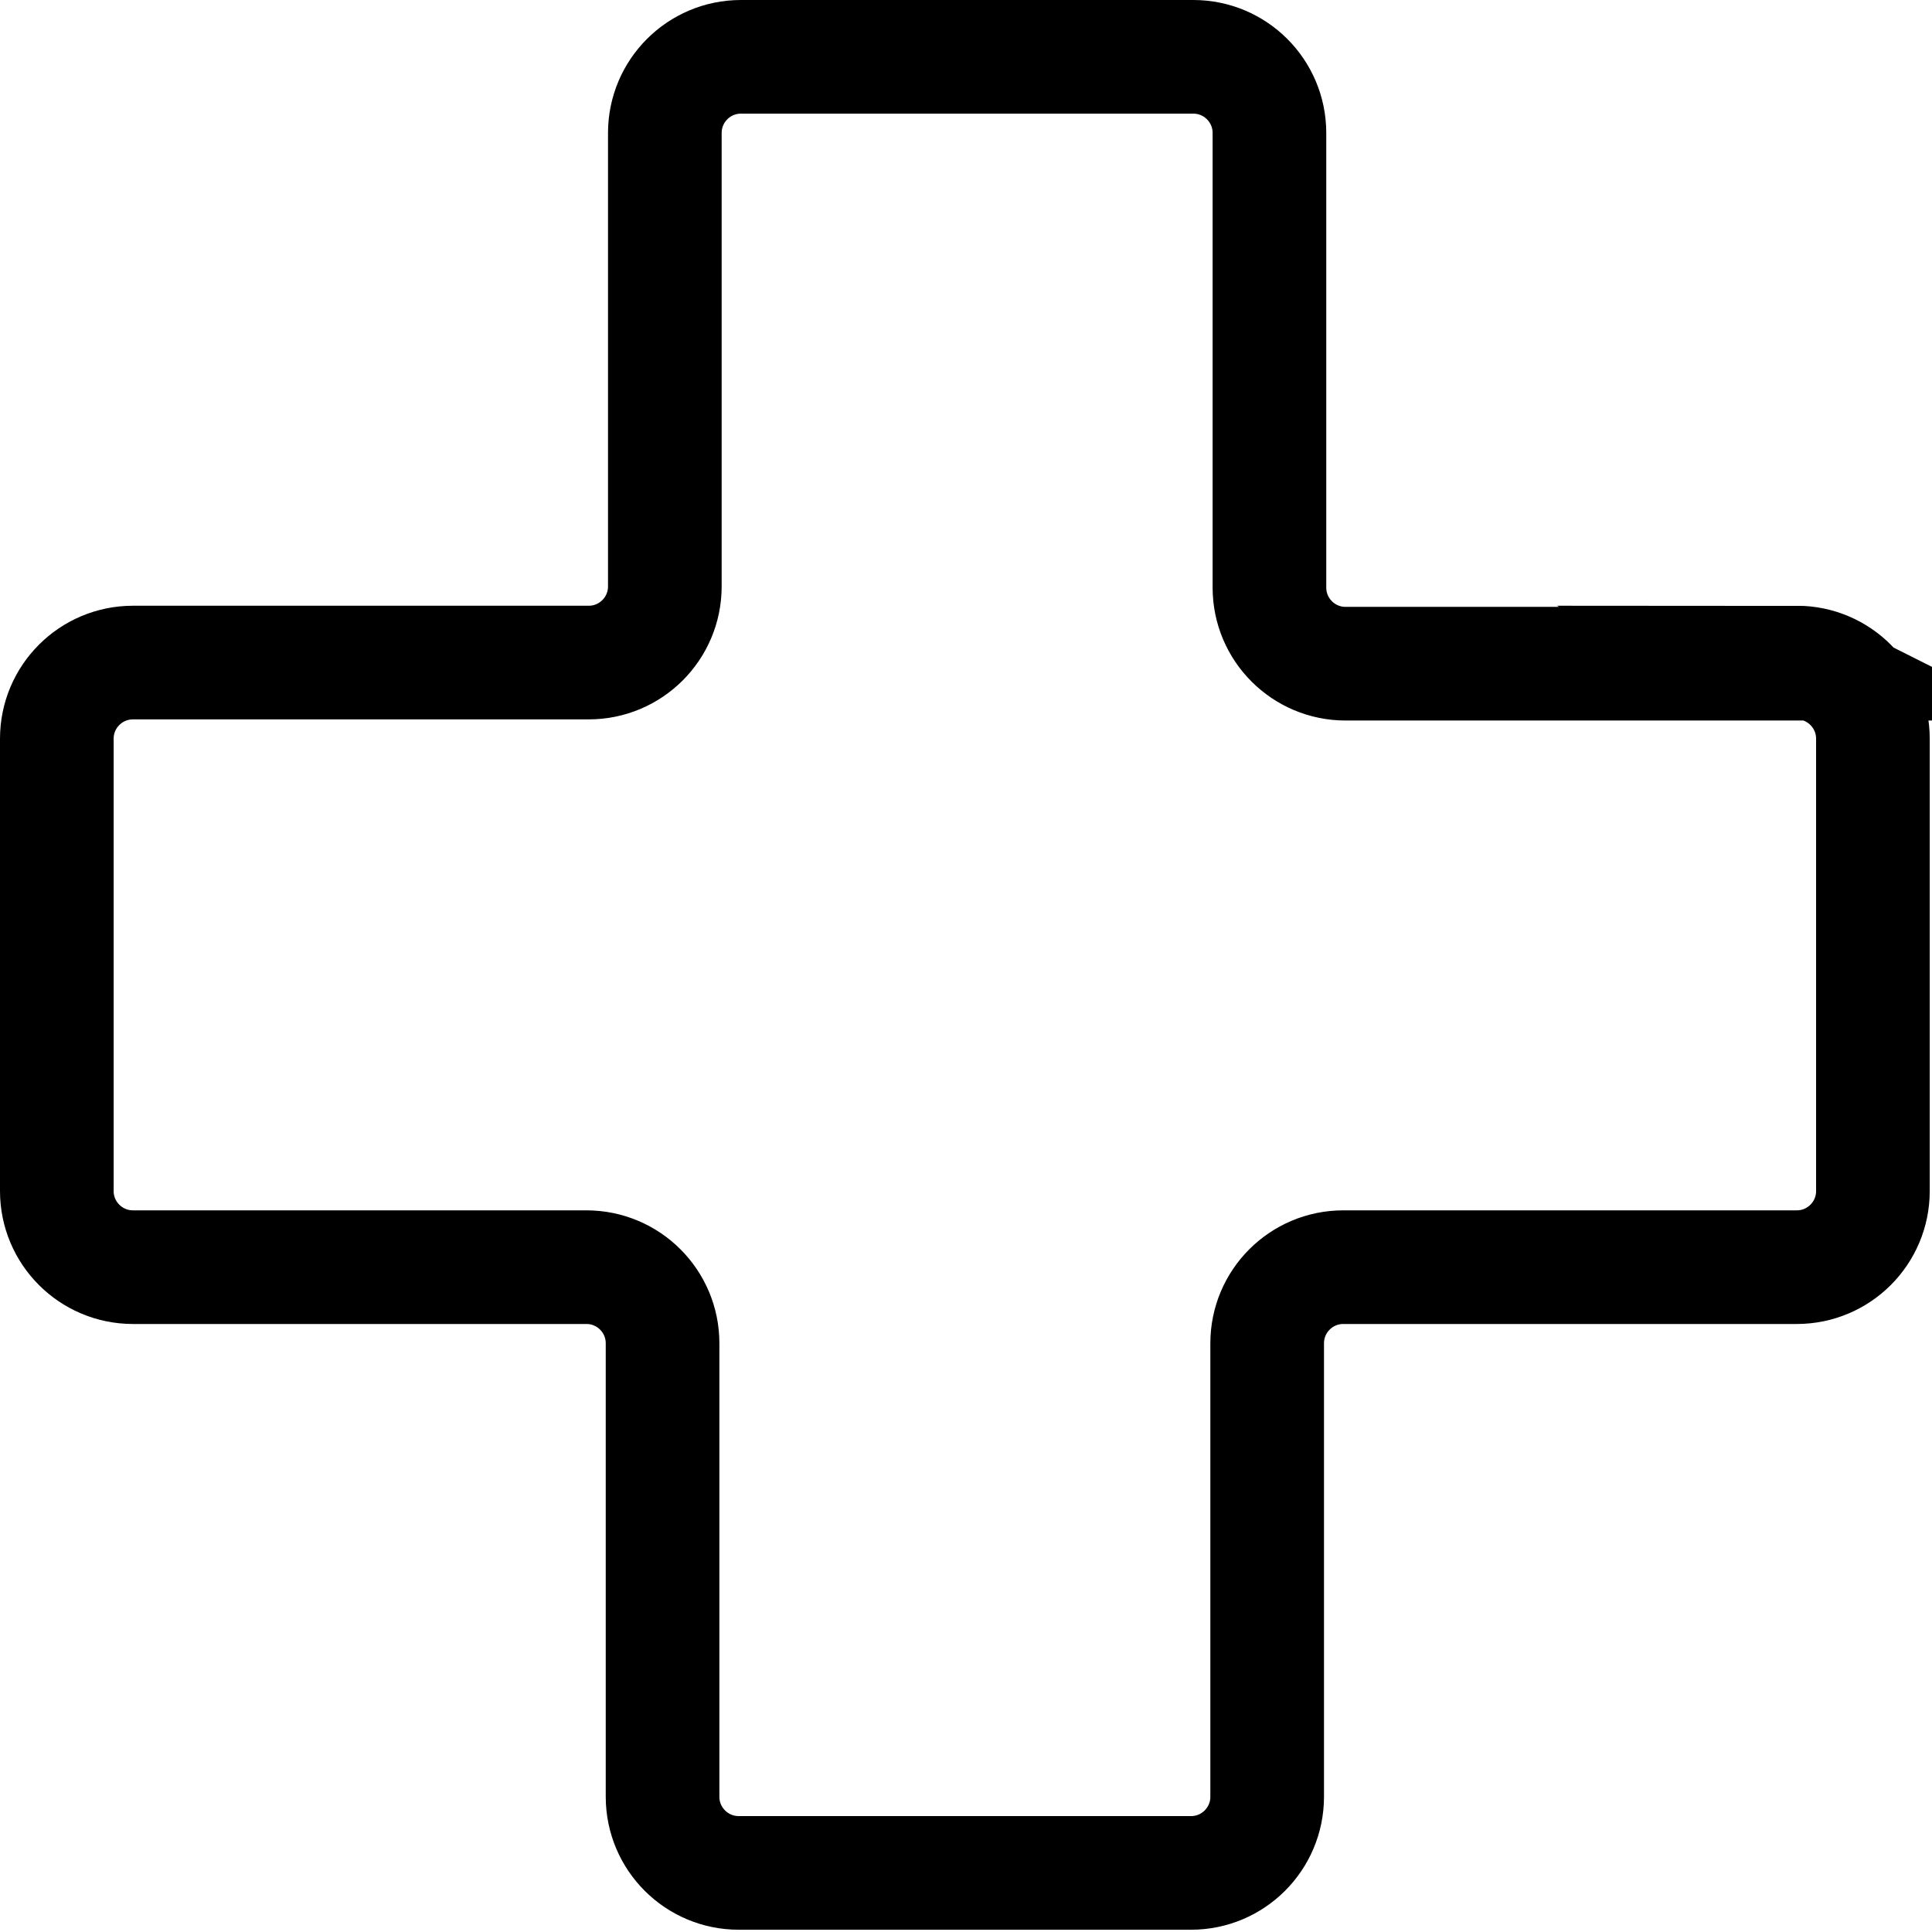 <?xml version="1.0" encoding="UTF-8"?>
<svg id="Layer_1" data-name="Layer 1" xmlns="http://www.w3.org/2000/svg" viewBox="0 0 17 17">
  <defs>
    <style>
      .cls-1 {
        fill: none;
        stroke: #000;
        stroke-miterlimit: 10;
      }
    </style>
  </defs>
  <path class="cls-1" d="m15.83,5.84h-3.99c-.37,0-.67-.3-.67-.67V1.17c0-.37-.3-.67-.67-.67h-3.98c-.37,0-.67.3-.67.67v3.99c0,.37-.3.67-.67.67H1.17c-.37,0-.67.3-.67.67v3.98c0,.37.3.67.67.67h3.99c.37,0,.67.3.67.67v3.99c0,.37.3.67.67.67h3.98c.37,0,.67-.3.67-.67v-3.99c0-.37.3-.67.67-.67h3.99c.37,0,.67-.3.67-.67v-3.98c0-.37-.3-.67-.67-.67Z"/>
</svg>